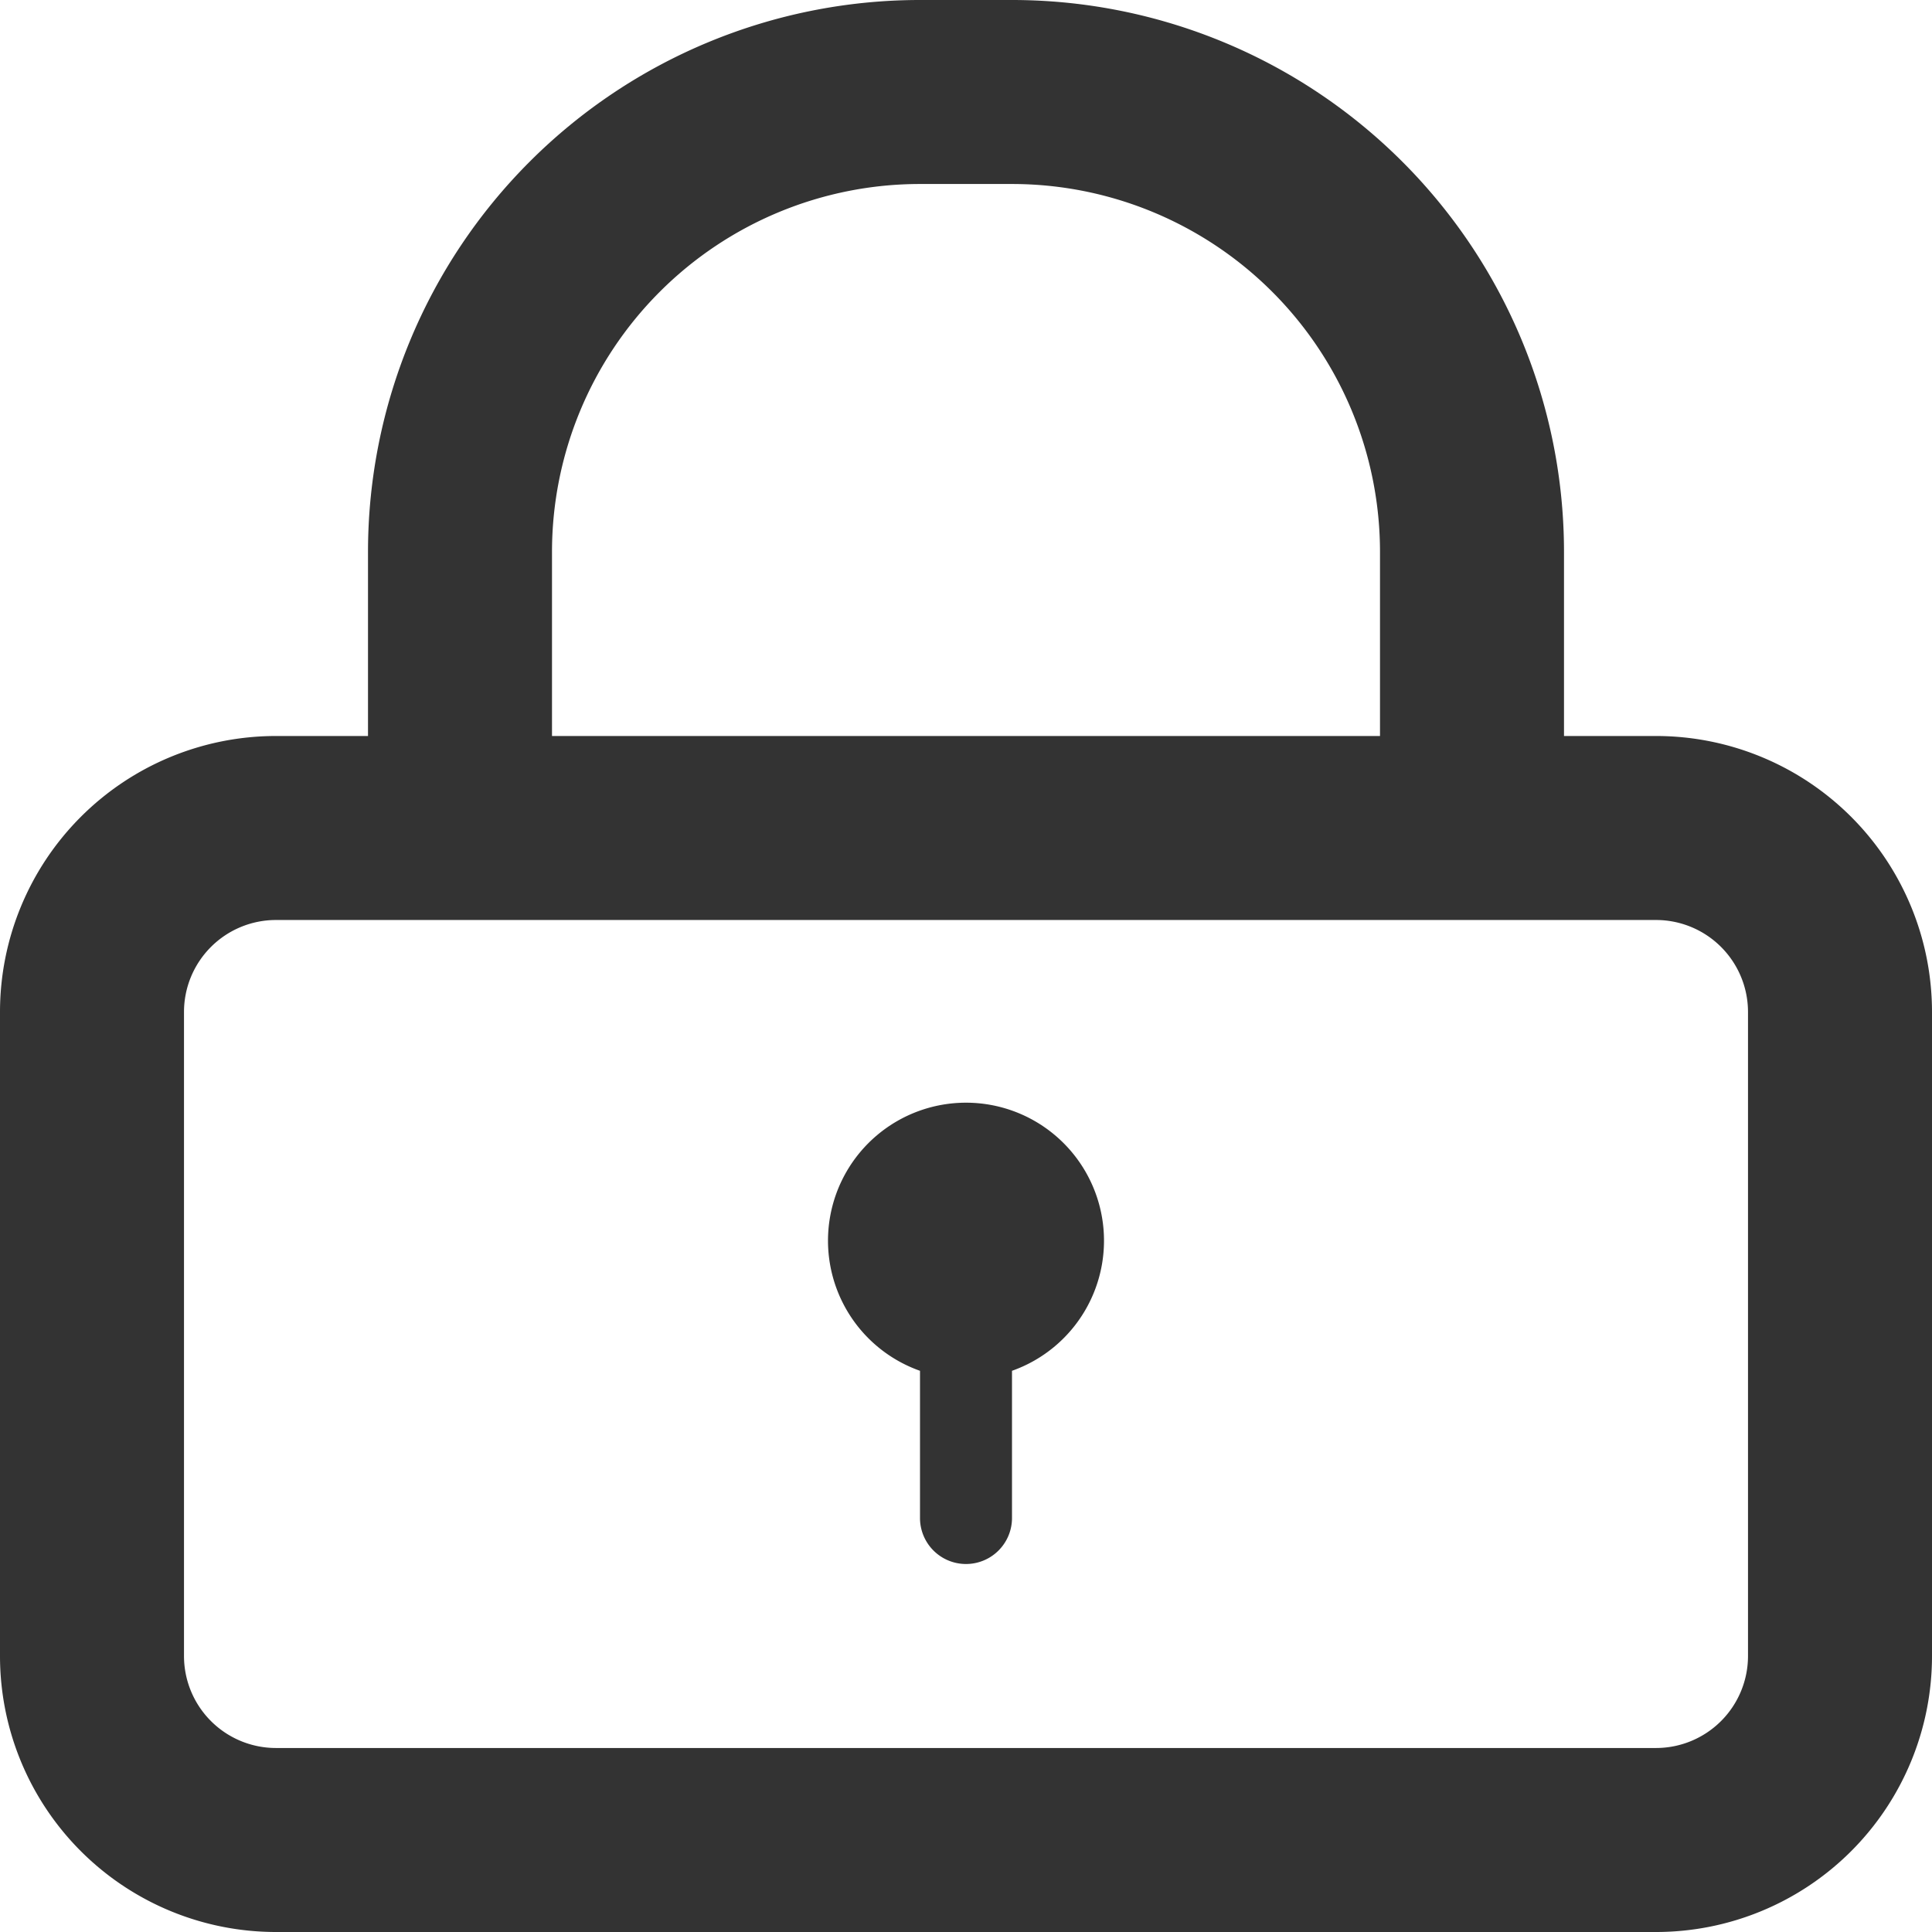 <svg xmlns="http://www.w3.org/2000/svg" width="21" height="21" viewBox="0 0 21 21"><rect x="0" y="0" width="21" height="21" fill="#333333" stroke="none"/><path data-name="Rounded Rectangle 110" d="M0 0h21v21H0V0zm18 21H3a3 3 0 01-3-3v-7a3 3 0 013-3h1V6a6 6 0 016-6h1a6 6 0 016 6v2h1a3 3 0 013 3v7a3 3 0 01-3 3zM15 6a4 4 0 00-4-4h-1a4 4 0 00-4 4v2h9V6zm4 5a1 1 0 00-1-1H3a1 1 0 00-1 1v7a1 1 0 001 1h15a1 1 0 001-1v-7zm-8 3.9v1.6a.5.5 0 11-1 0v-1.6a1.5 1.5 0 111 0z" fill="#fff" fill-rule="evenodd"/></svg>